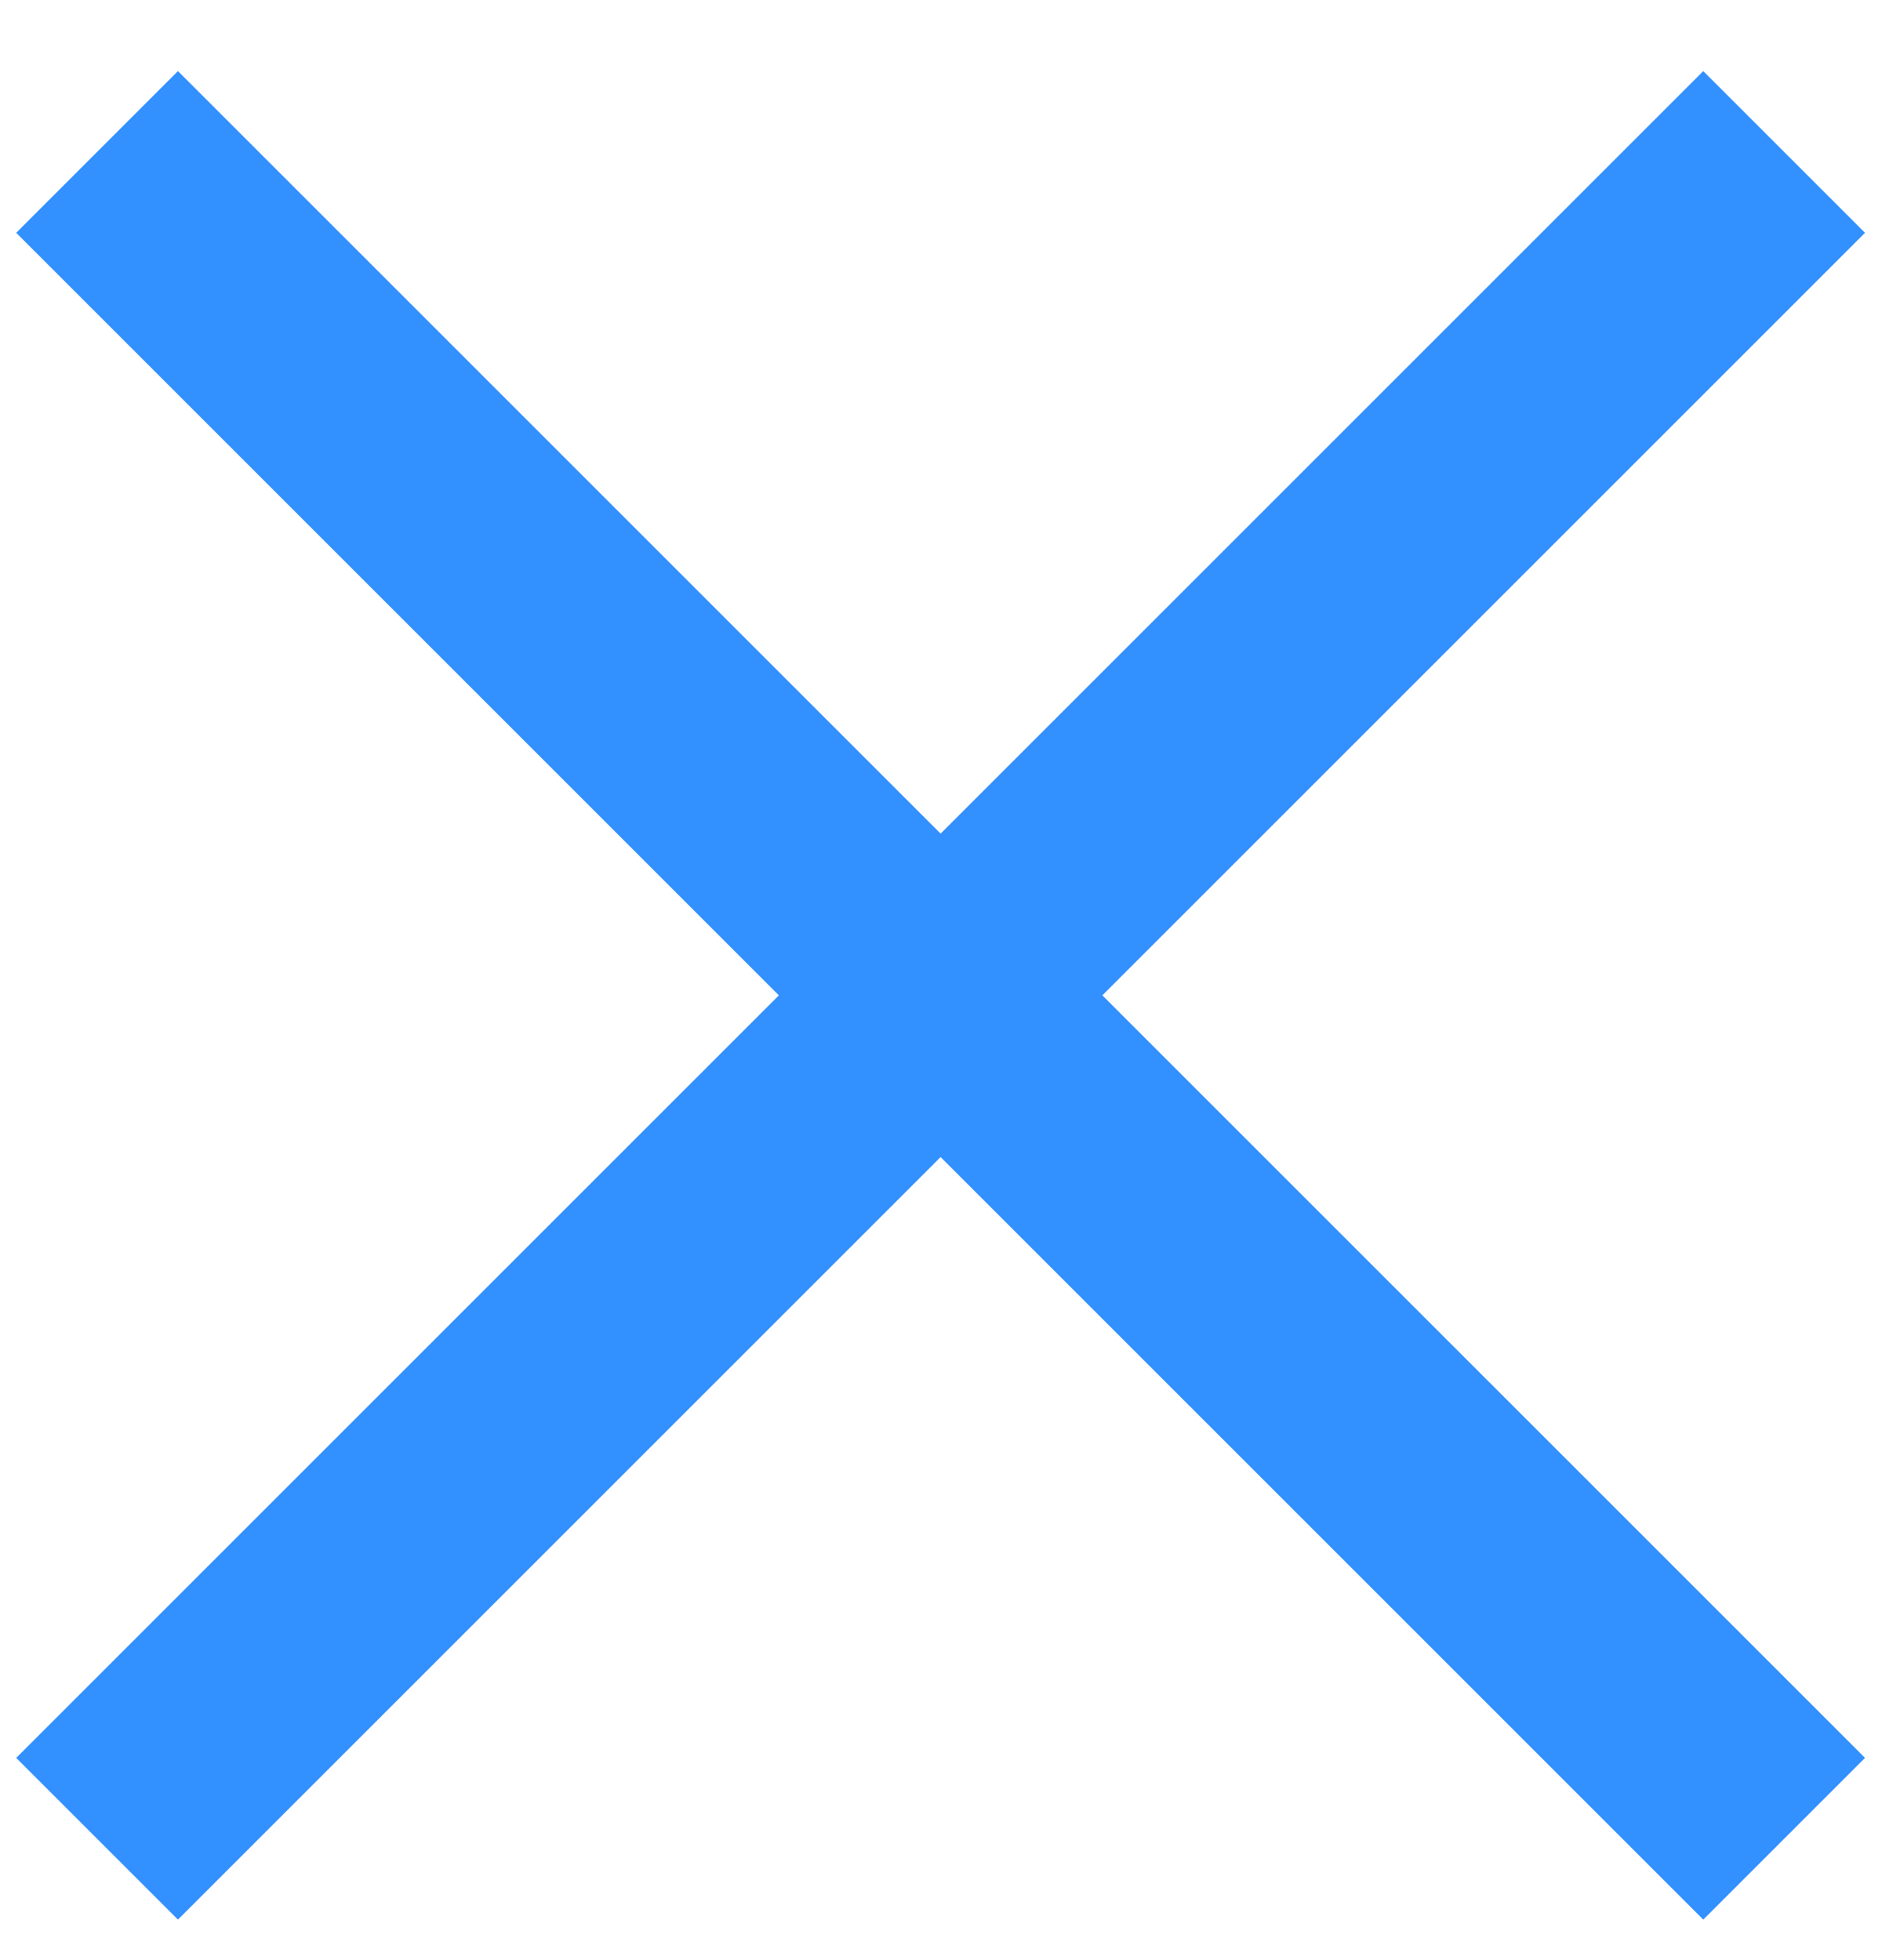 <svg width="24" height="25" viewBox="0 0 24 25" fill="none" xmlns="http://www.w3.org/2000/svg">
<path d="M22.752 1.938L1.238 23.452" stroke="#3290FF" stroke-width="2.917"/>
<path d="M1.238 1.938L22.752 23.452" stroke="#3290FF" stroke-width="2.917"/>
</svg>
